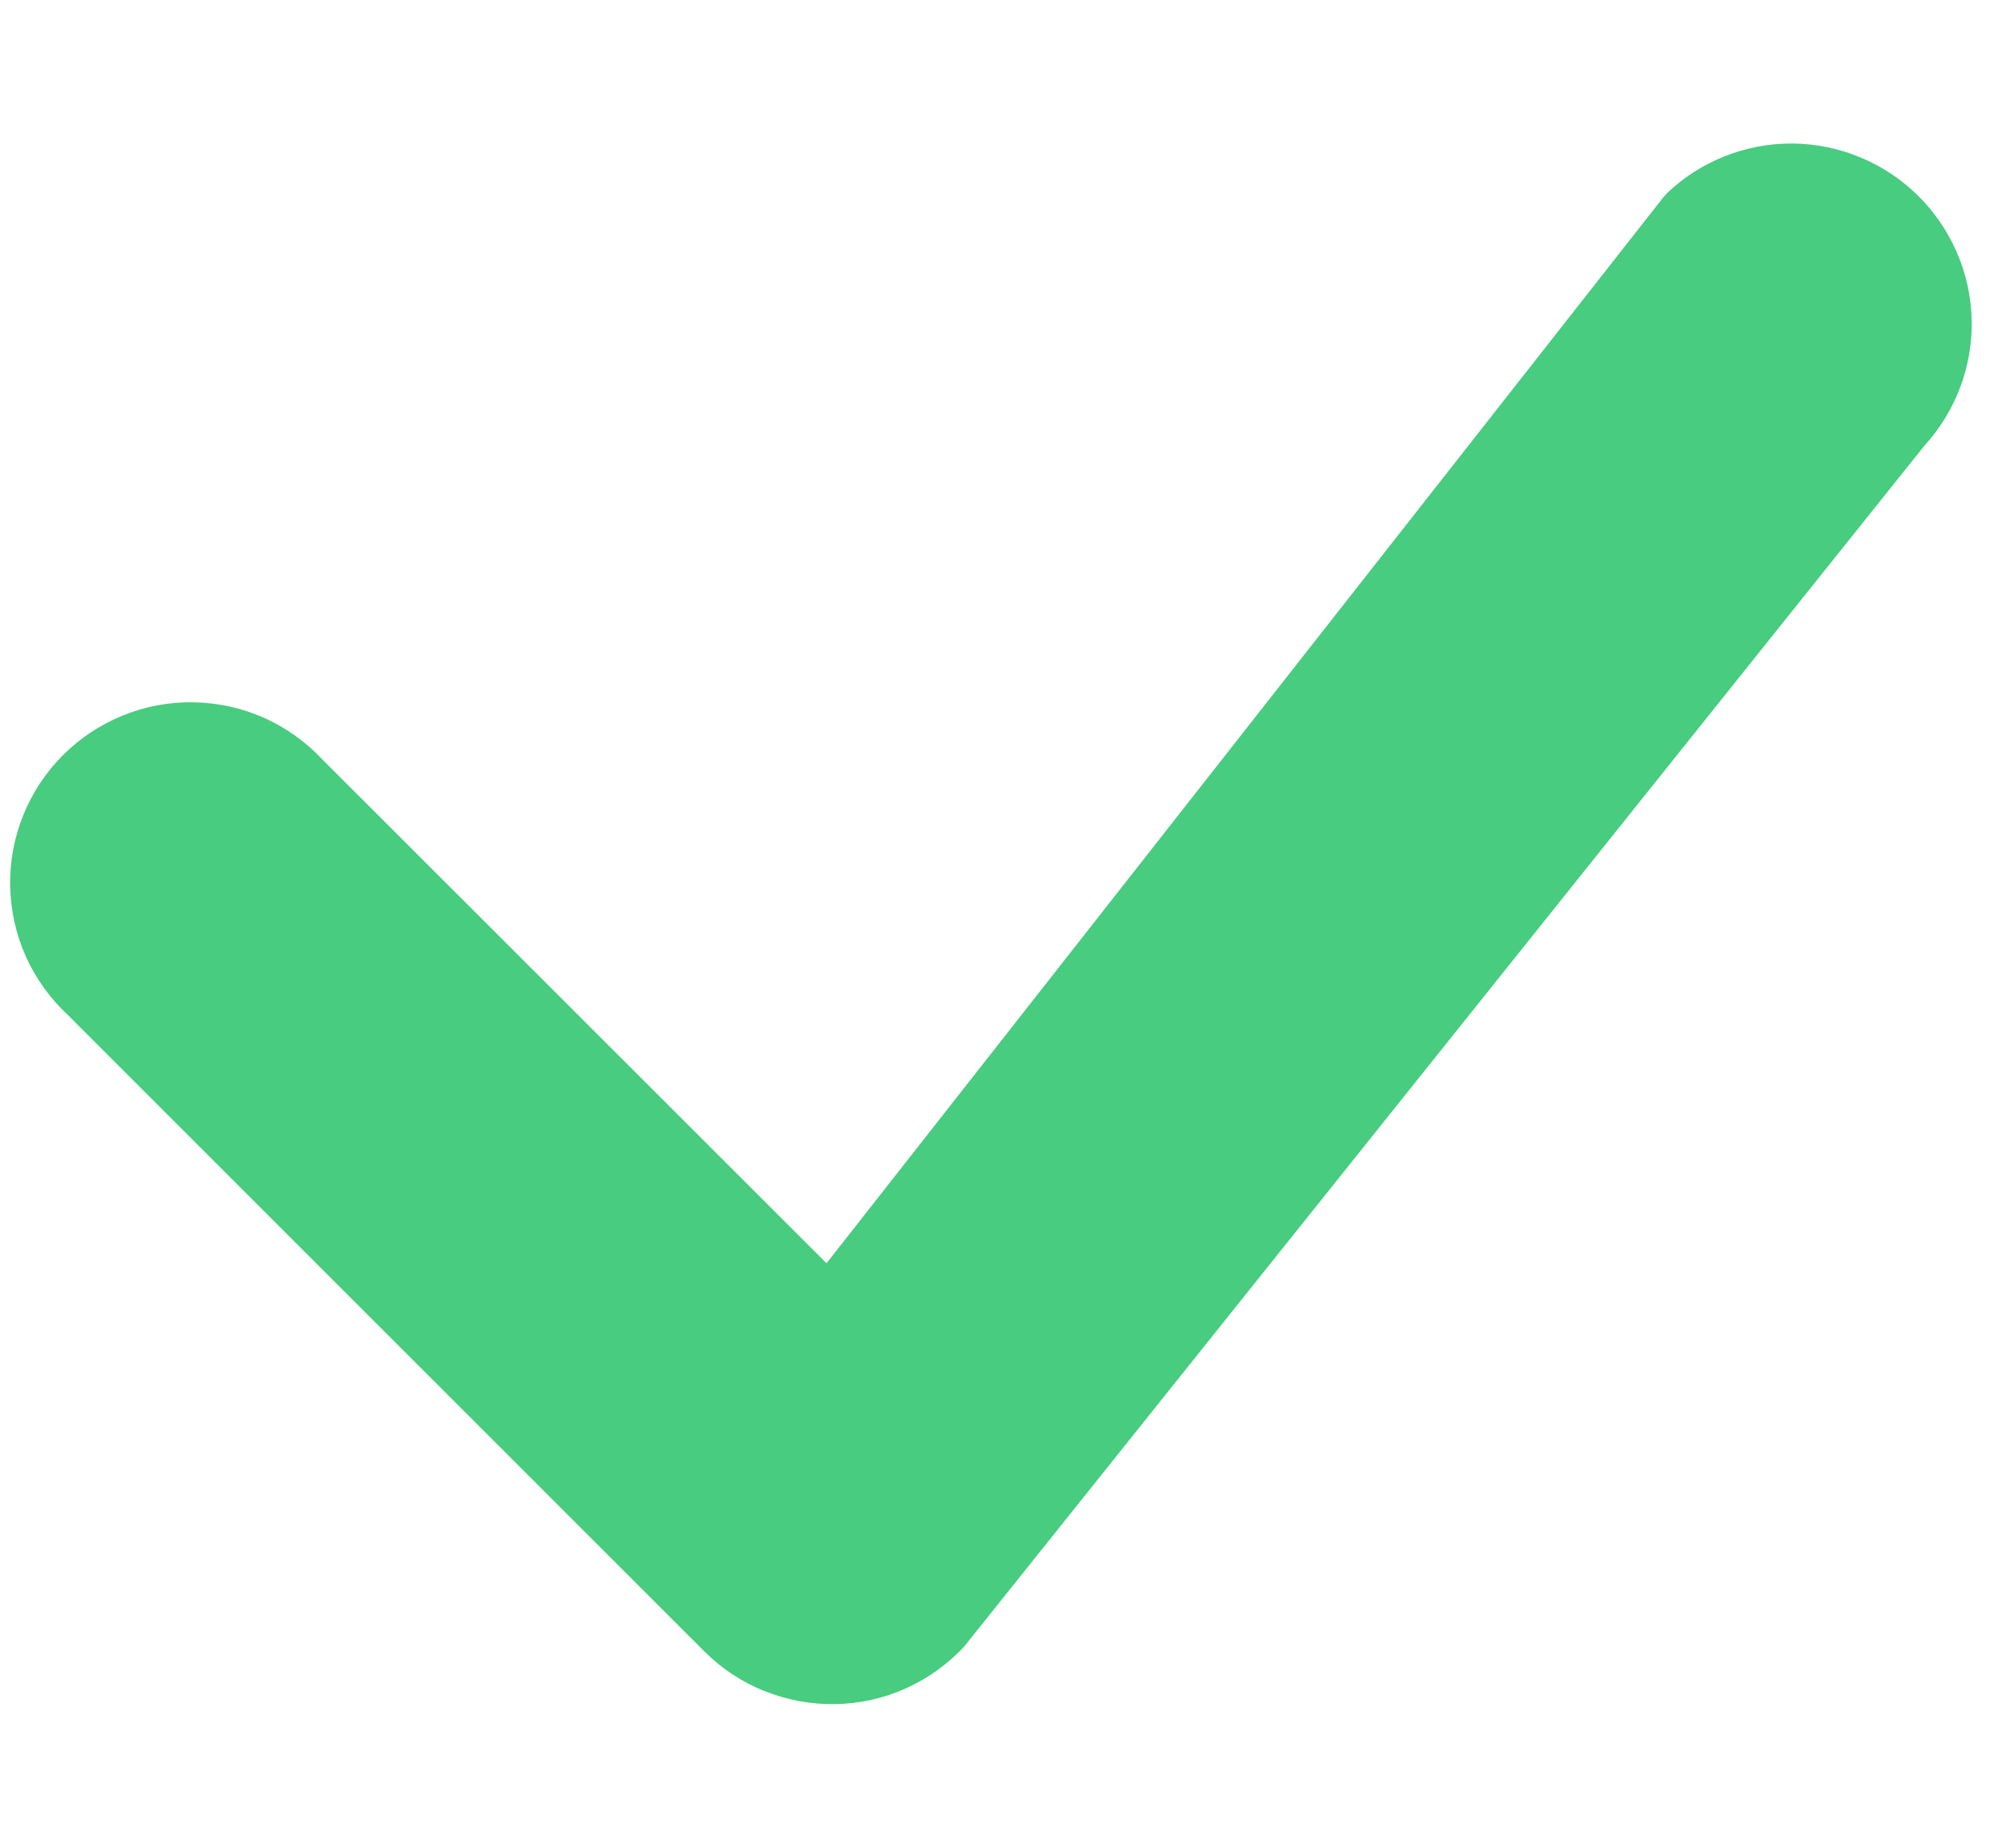 <svg width="13" height="12" viewBox="0 0 13 12" fill="none" xmlns="http://www.w3.org/2000/svg">
<path d="M10.823 1.256C11.043 1.046 11.336 0.93 11.64 0.932C11.944 0.935 12.235 1.055 12.452 1.268C12.669 1.481 12.795 1.77 12.803 2.073C12.811 2.377 12.7 2.672 12.495 2.896L6.261 10.693C6.154 10.809 6.024 10.901 5.88 10.966C5.737 11.03 5.581 11.065 5.424 11.067C5.266 11.07 5.11 11.041 4.964 10.982C4.817 10.924 4.685 10.836 4.573 10.724L0.439 6.59C0.324 6.483 0.231 6.353 0.167 6.21C0.103 6.066 0.069 5.911 0.066 5.753C0.063 5.596 0.092 5.44 0.151 5.294C0.21 5.148 0.298 5.015 0.409 4.904C0.52 4.793 0.653 4.705 0.799 4.646C0.945 4.587 1.101 4.558 1.258 4.561C1.416 4.564 1.571 4.598 1.715 4.662C1.858 4.726 1.988 4.819 2.095 4.934L5.367 8.204L10.794 1.29C10.803 1.278 10.814 1.266 10.825 1.256H10.823Z" fill="#48CC7F"/>
</svg>
